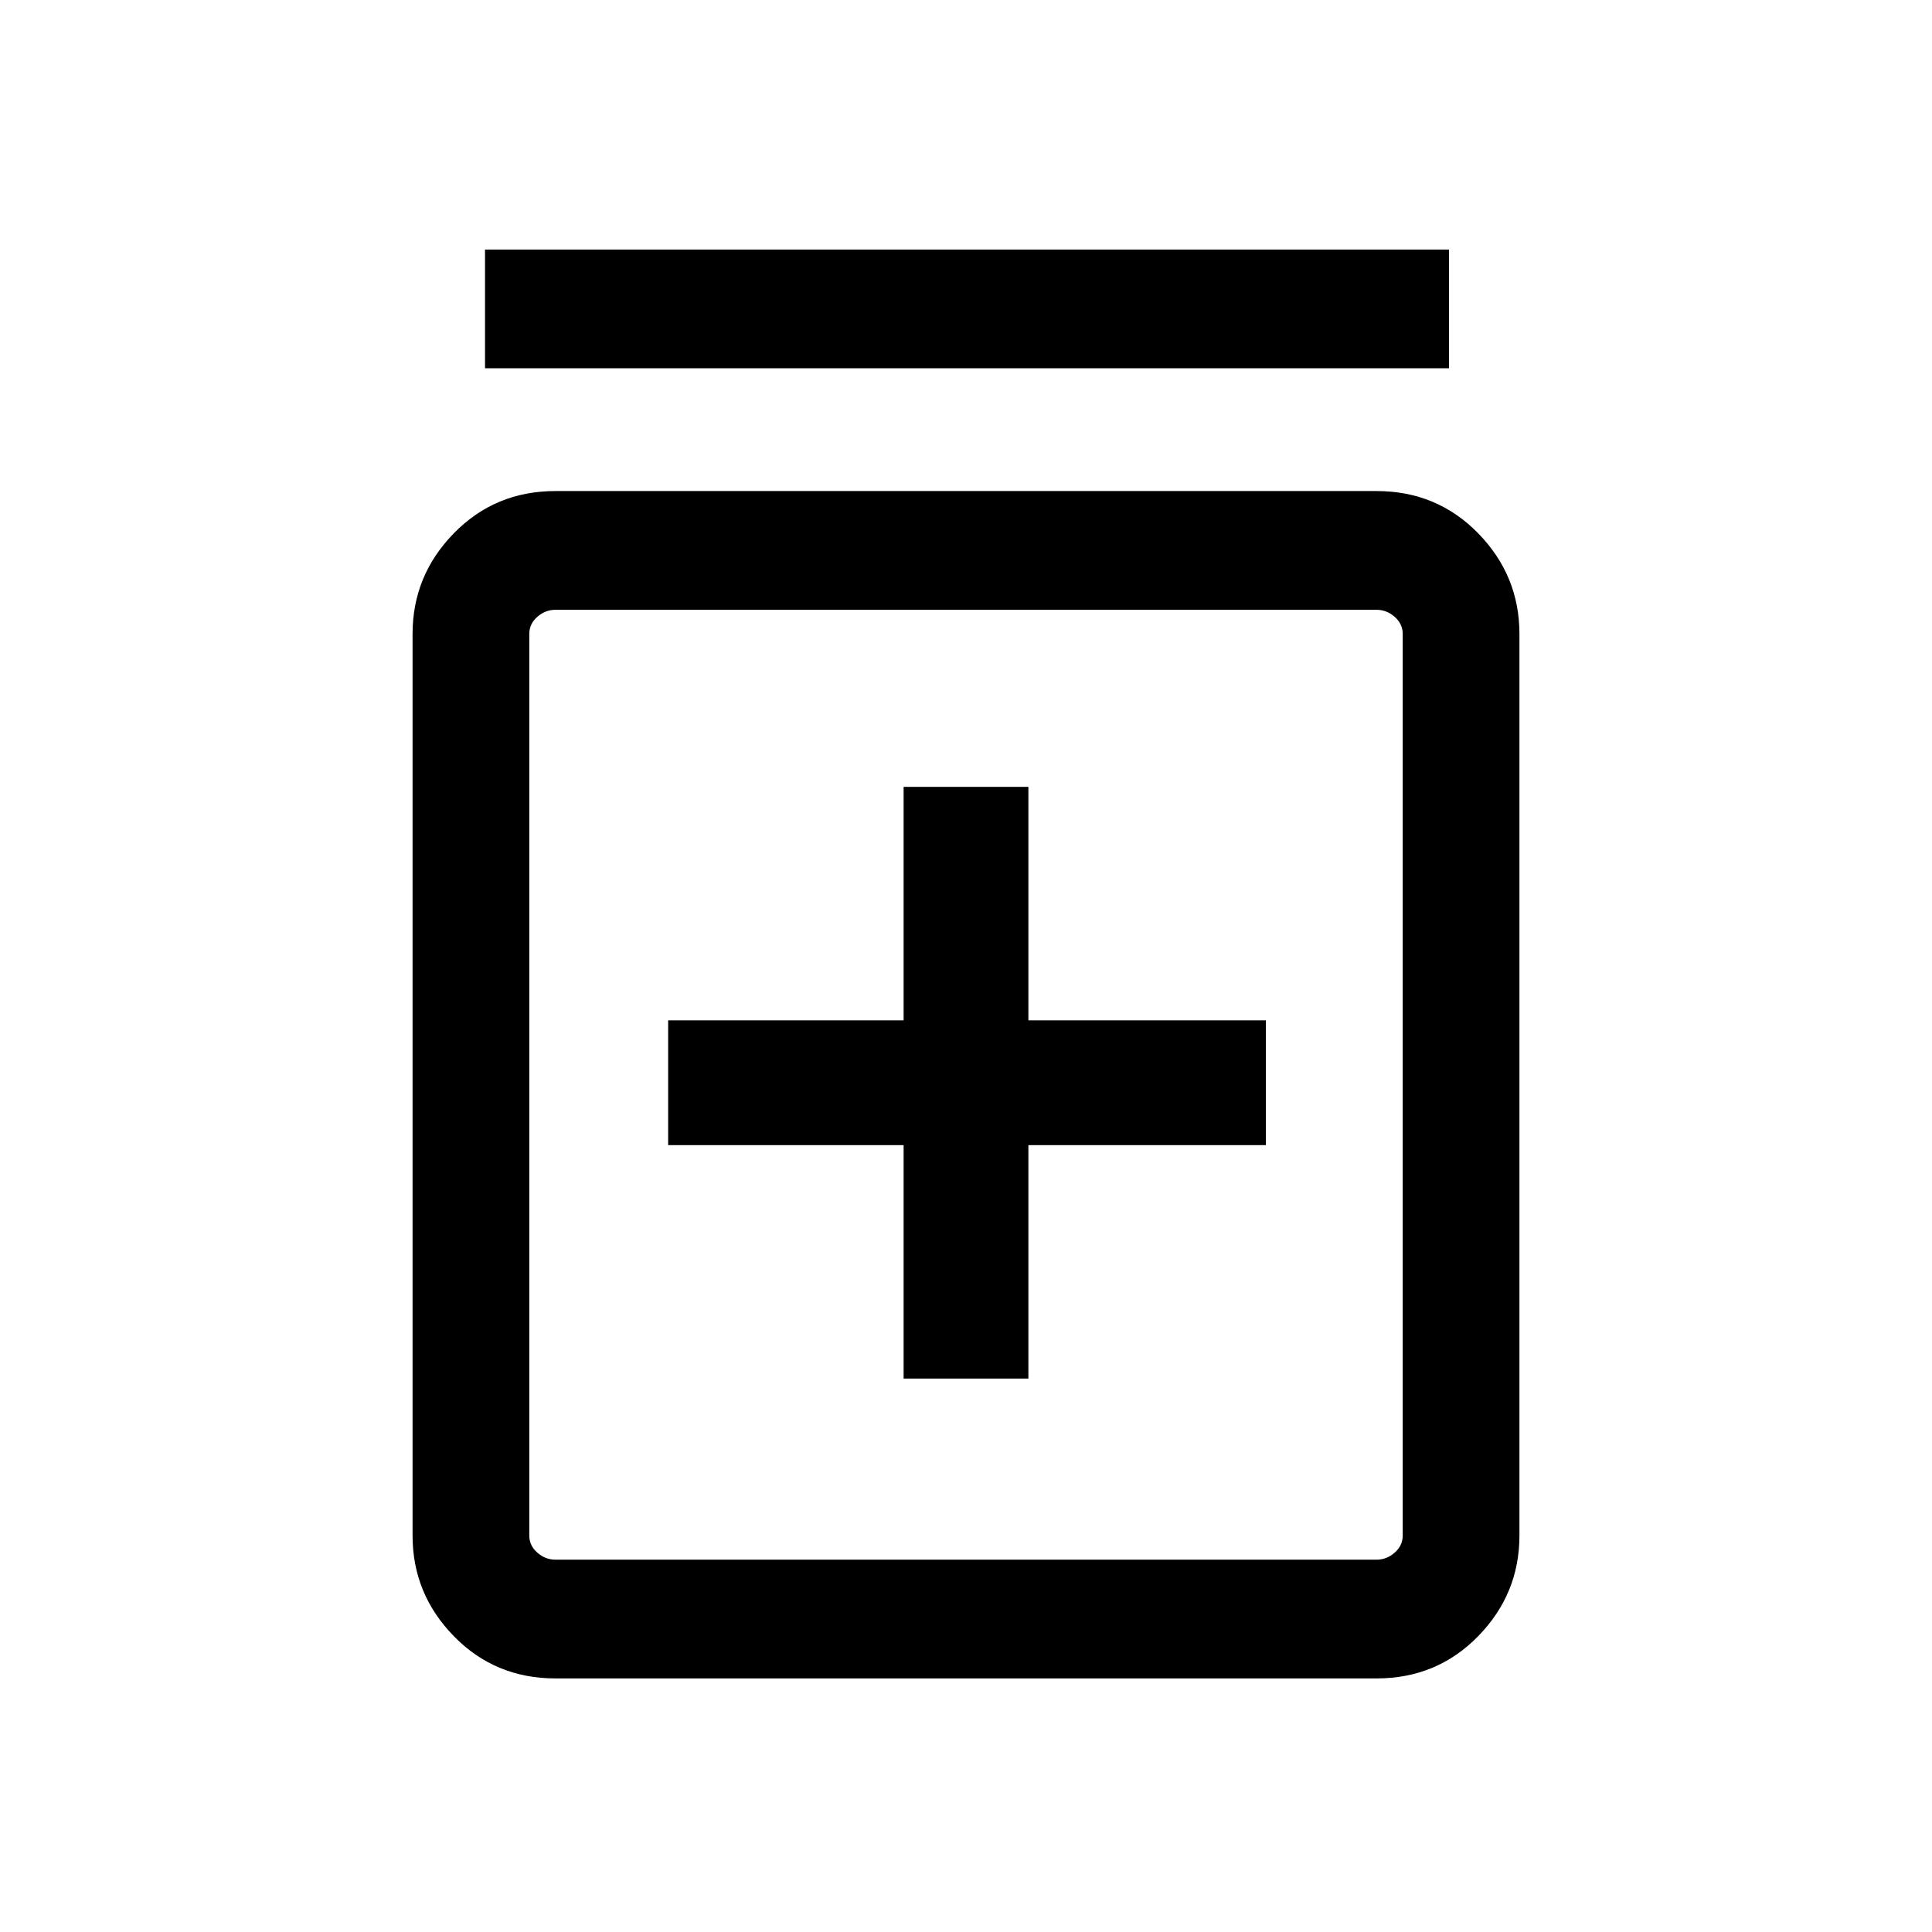 <svg xmlns="http://www.w3.org/2000/svg" height="48" width="48"><path d="M22.45 34.25H25.55V28.45H31.45V25.35H25.55V19.55H22.45V25.35H16.6V28.45H22.45ZM13.8 41.7Q12.3 41.7 11.275 40.65Q10.25 39.6 10.25 38.15V15.75Q10.25 14.3 11.275 13.25Q12.3 12.2 13.8 12.2H34.2Q35.7 12.2 36.725 13.25Q37.75 14.3 37.75 15.75V38.15Q37.75 39.6 36.725 40.65Q35.7 41.7 34.2 41.7ZM13.8 38.75H34.2Q34.45 38.75 34.65 38.575Q34.85 38.4 34.85 38.15V15.75Q34.85 15.5 34.65 15.325Q34.45 15.15 34.2 15.15H13.8Q13.55 15.15 13.35 15.325Q13.15 15.5 13.15 15.75V38.15Q13.15 38.4 13.35 38.575Q13.55 38.75 13.8 38.75ZM12.05 9.15V6.2H36V9.15ZM13.15 15.15Q13.15 15.15 13.15 15.325Q13.15 15.5 13.15 15.75V38.15Q13.15 38.4 13.15 38.575Q13.15 38.75 13.15 38.75Q13.15 38.75 13.15 38.575Q13.15 38.4 13.15 38.15V15.75Q13.15 15.5 13.15 15.325Q13.15 15.15 13.15 15.15Z"/></svg>